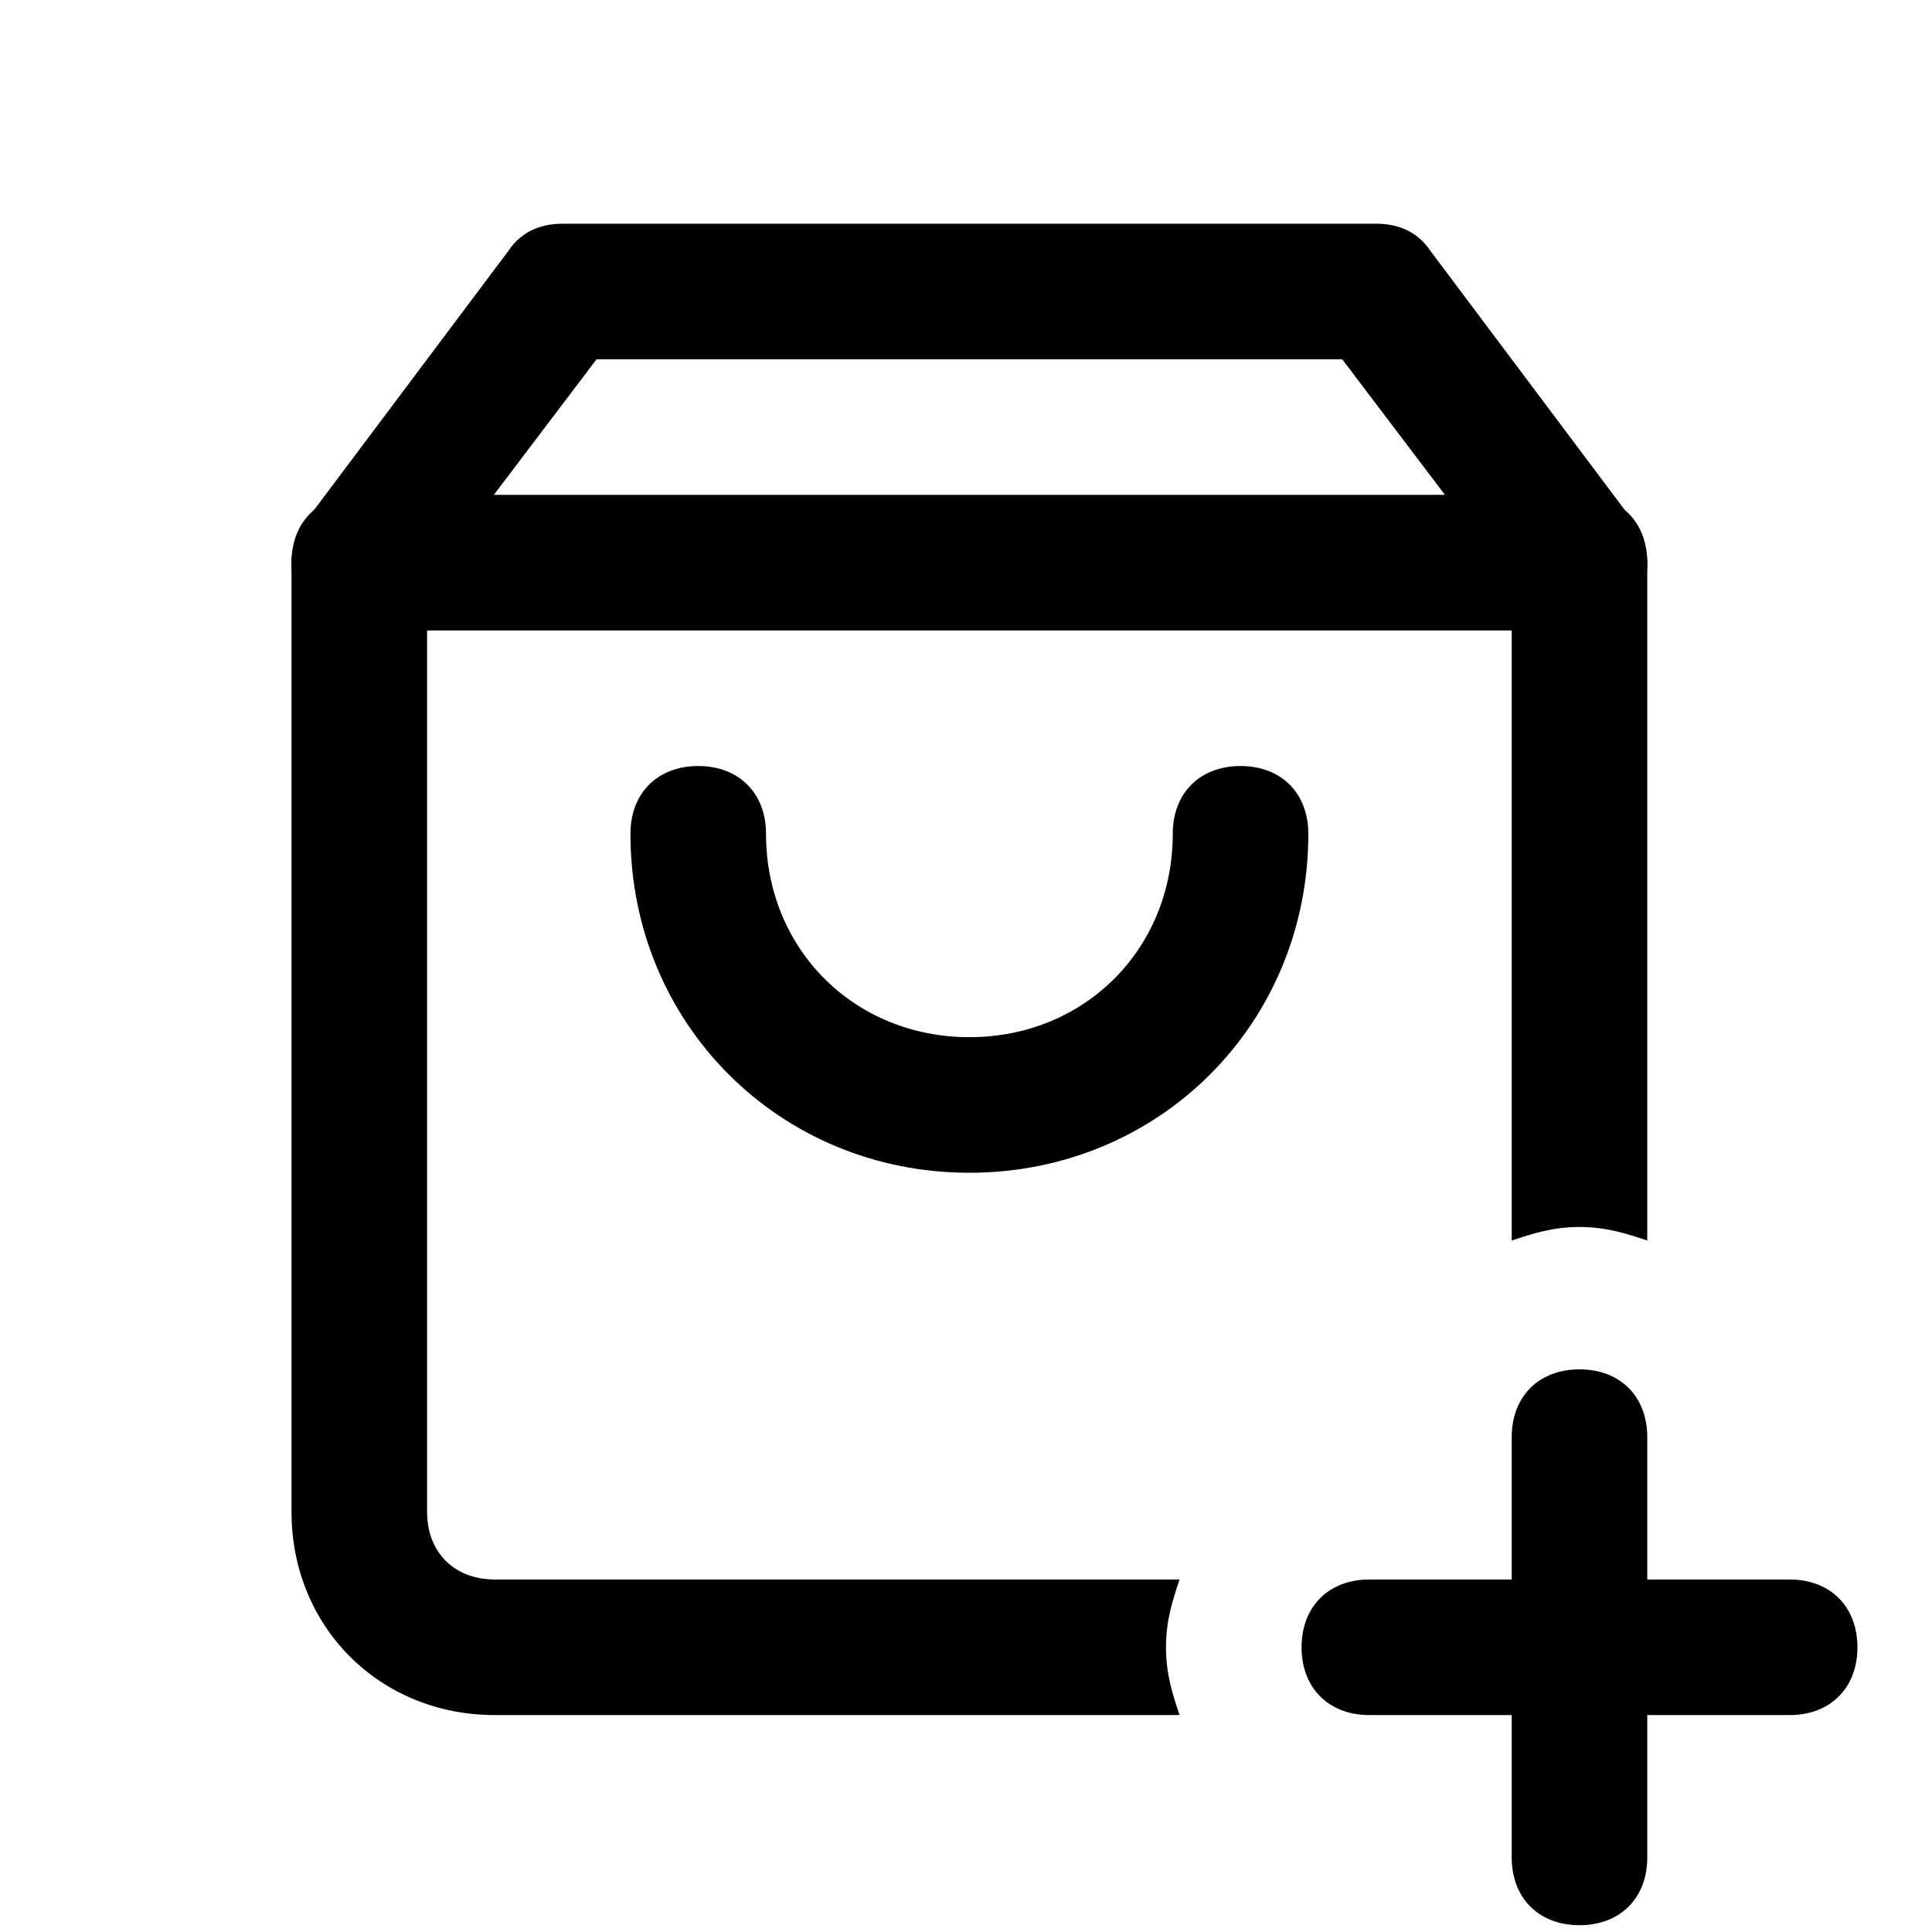 <?xml version="1.0" encoding="utf-8"?>
<!-- Generator: Adobe Illustrator 24.0.0, SVG Export Plug-In . SVG Version: 6.00 Build 0)  -->
<svg version="1.1" id="레이어_1" xmlns="http://www.w3.org/2000/svg" xmlns:xlink="http://www.w3.org/1999/xlink" x="0px"
	 y="0px" viewBox="0 0 28.5 28.5" style="enable-background:new 0 0 28.5 28.5;" xml:space="preserve">
<path d="M23.3,9.3h-18c-0.6,0-1-0.4-1-1s0.4-1,1-1h18c0.6,0,1,0.4,1,1S23.9,9.3,23.3,9.3z"/>
<path d="M14.3,17.3c-2.8,0-5-2.2-5-5c0-0.6,0.4-1,1-1s1,0.4,1,1c0,1.7,1.3,3,3,3s3-1.3,3-3c0-0.6,0.4-1,1-1s1,0.4,1,1
	C19.3,15.1,17.1,17.3,14.3,17.3z"/>
<path d="M17.2,24.3c0-0.4,0.1-0.7,0.2-1H7.3c-0.6,0-1-0.4-1-1V8.6l2.5-3.3h11l2.5,3.3v9.7c0.3-0.1,0.6-0.2,1-0.2
	c0.4,0,0.7,0.1,1,0.2V8.3c0-0.2-0.1-0.4-0.2-0.6l-3-4c-0.2-0.3-0.5-0.4-0.8-0.4h-12C8,3.3,7.7,3.4,7.5,3.7l-3,4
	C4.4,7.9,4.3,8.1,4.3,8.3v14c0,1.7,1.3,3,3,3h10.1C17.3,25,17.2,24.7,17.2,24.3z"/>
<path d="M23.3,28.4c-0.6,0-1-0.4-1-1v-6.2c0-0.6,0.4-1,1-1s1,0.4,1,1v6.2C24.3,28,23.9,28.4,23.3,28.4z"/>
<path d="M26.4,25.3h-6.2c-0.6,0-1-0.4-1-1s0.4-1,1-1h6.2c0.6,0,1,0.4,1,1S27,25.3,26.4,25.3z"/>
</svg>
